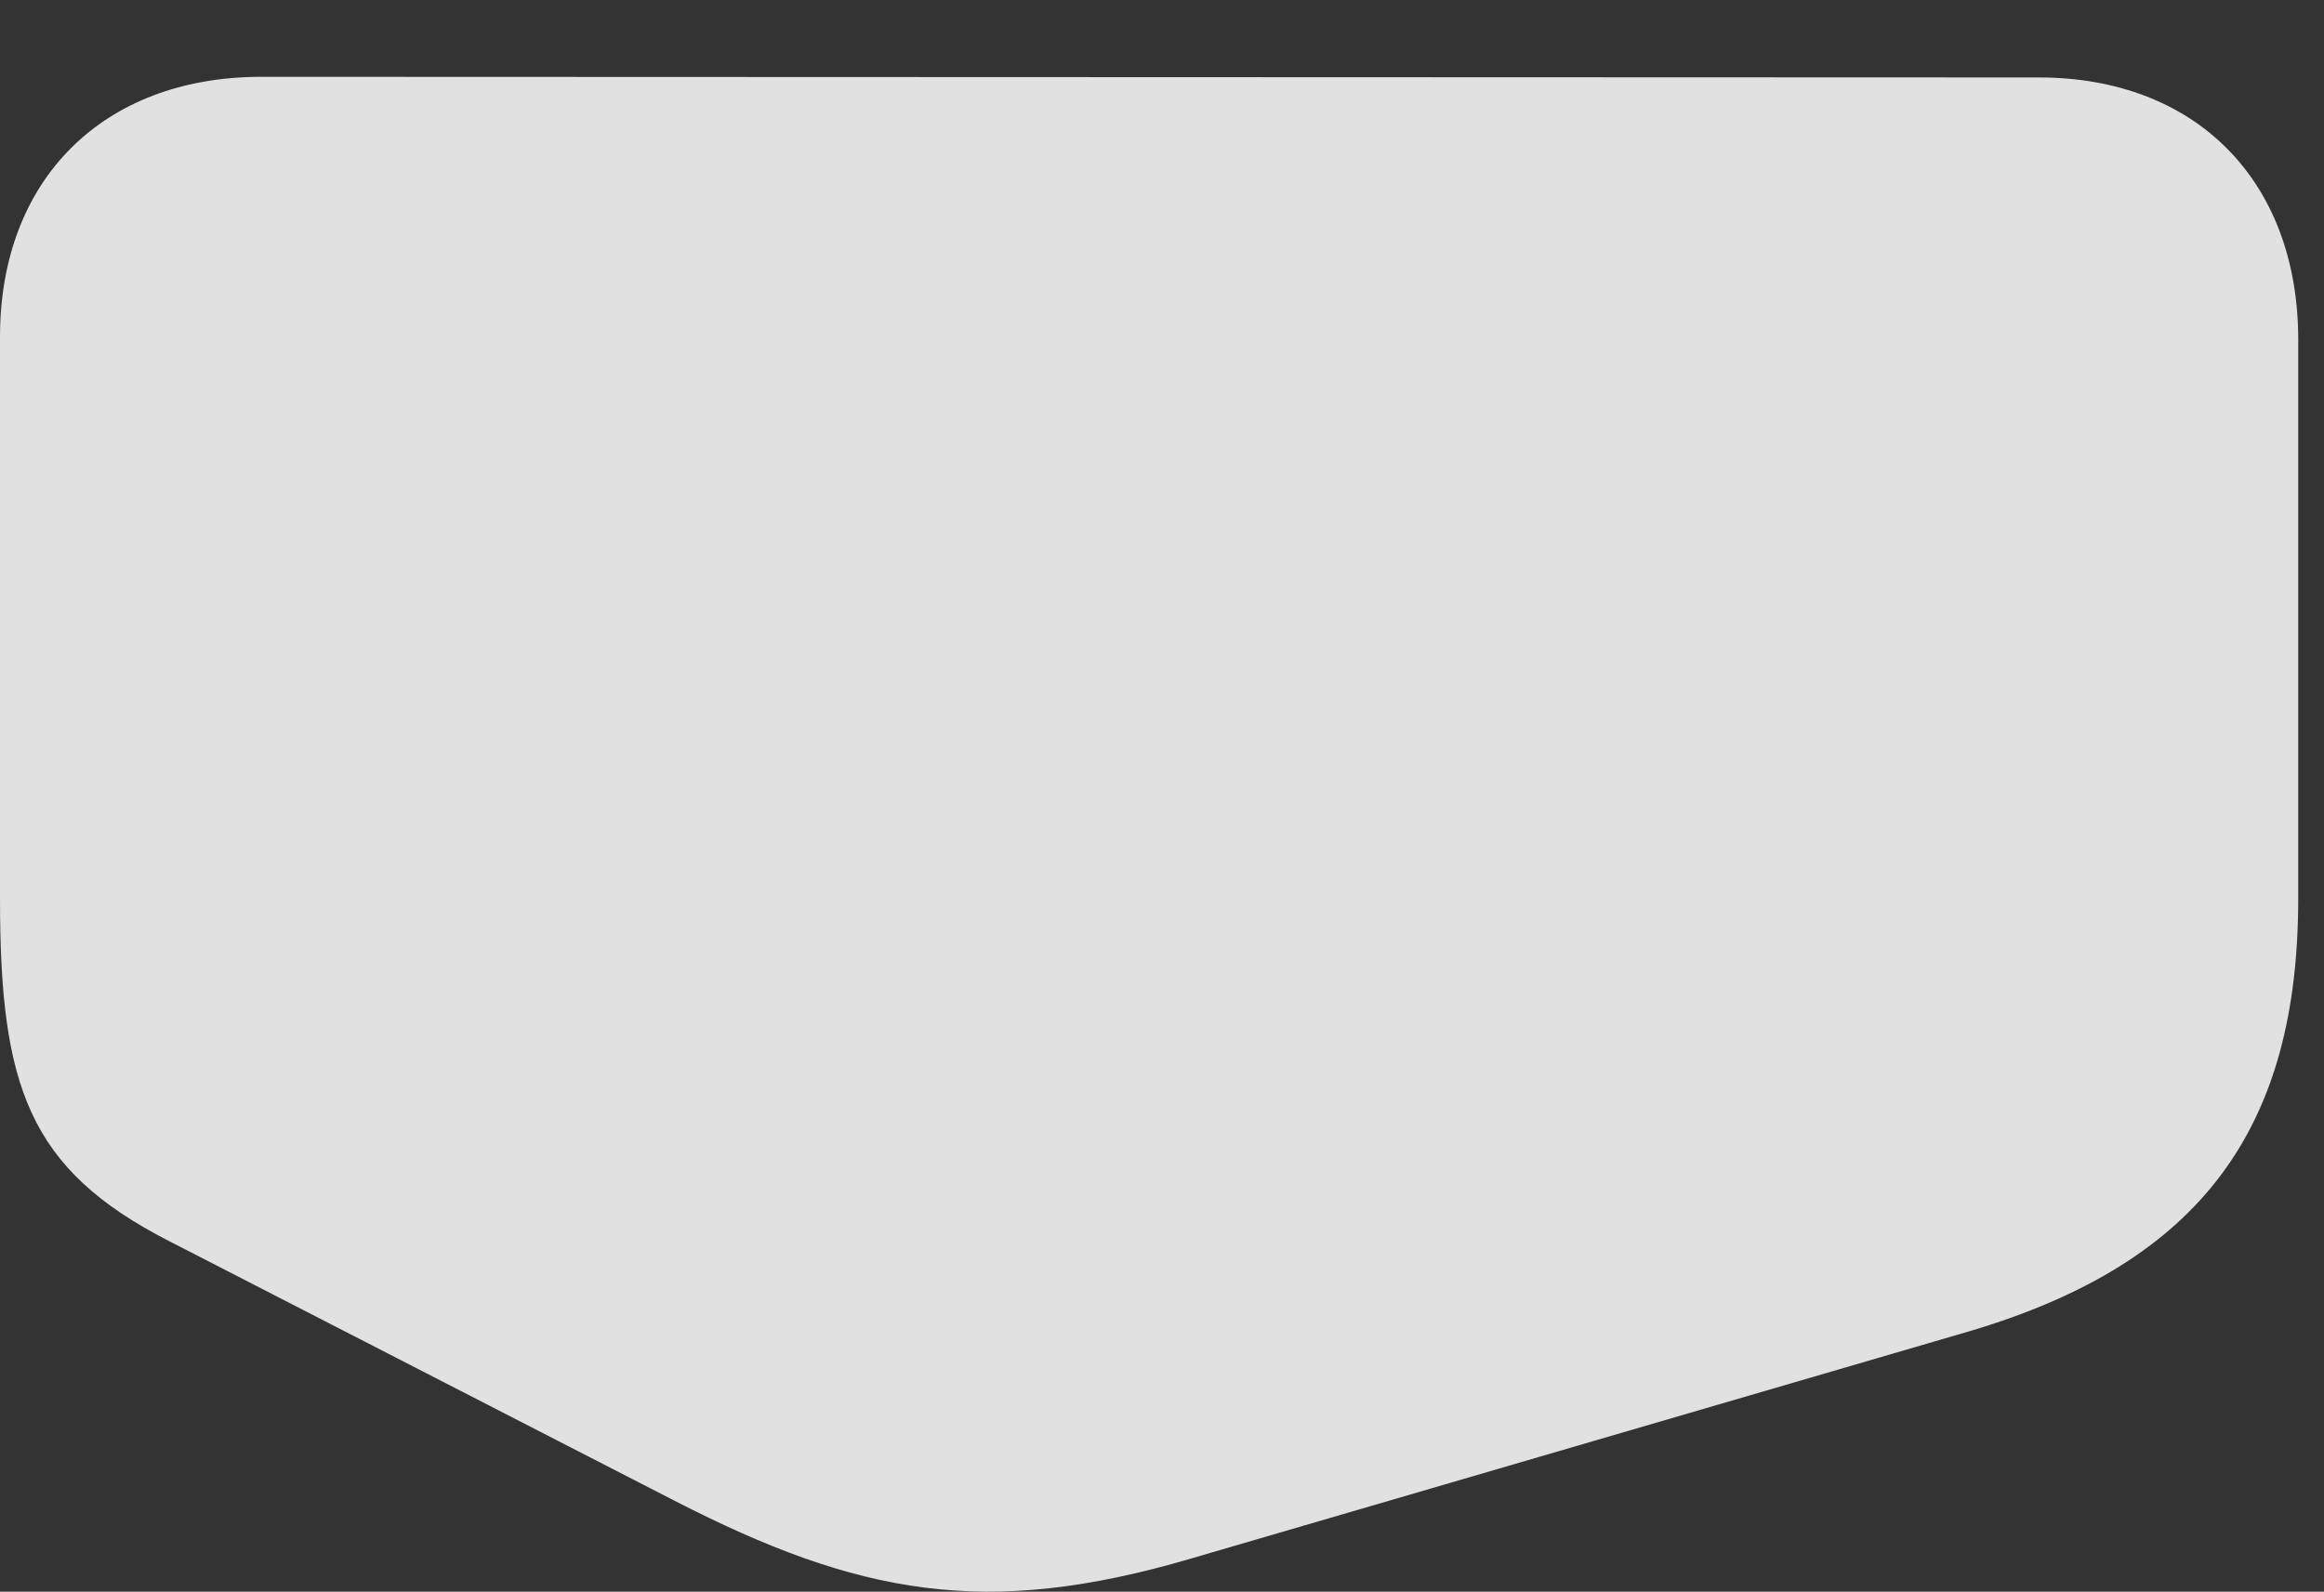 <?xml version="1.0" encoding="UTF-8"?>
<!--Generator: Apple Native CoreSVG 326-->
<!DOCTYPE svg
PUBLIC "-//W3C//DTD SVG 1.1//EN"
       "http://www.w3.org/Graphics/SVG/1.1/DTD/svg11.dtd">
<svg version="1.1" xmlns="http://www.w3.org/2000/svg" xmlns:xlink="http://www.w3.org/1999/xlink" viewBox="0 0 32.549 22.298">
 <rect x="0" y="0" width="32.549" height="22.298" fill="#333333" stroke="none"/>
 <g>
  <rect height="22.298" opacity="0" width="32.549" x="0" y="0"/>
  <path d="M0 12.589C0 15.216 0.4 16.378 2.363 17.384L9.453 21.027C12.021 22.345 13.809 22.677 16.67 21.837L27.568 18.654C30.85 17.687 32.188 15.783 32.188 12.589L32.188 4.757C32.188 2.54 30.762 1.085 28.555 1.085L3.662 1.076C1.436 1.076 0 2.521 0 4.718Z" fill="white" fill-opacity="0.85"/>
 </g>
</svg>
